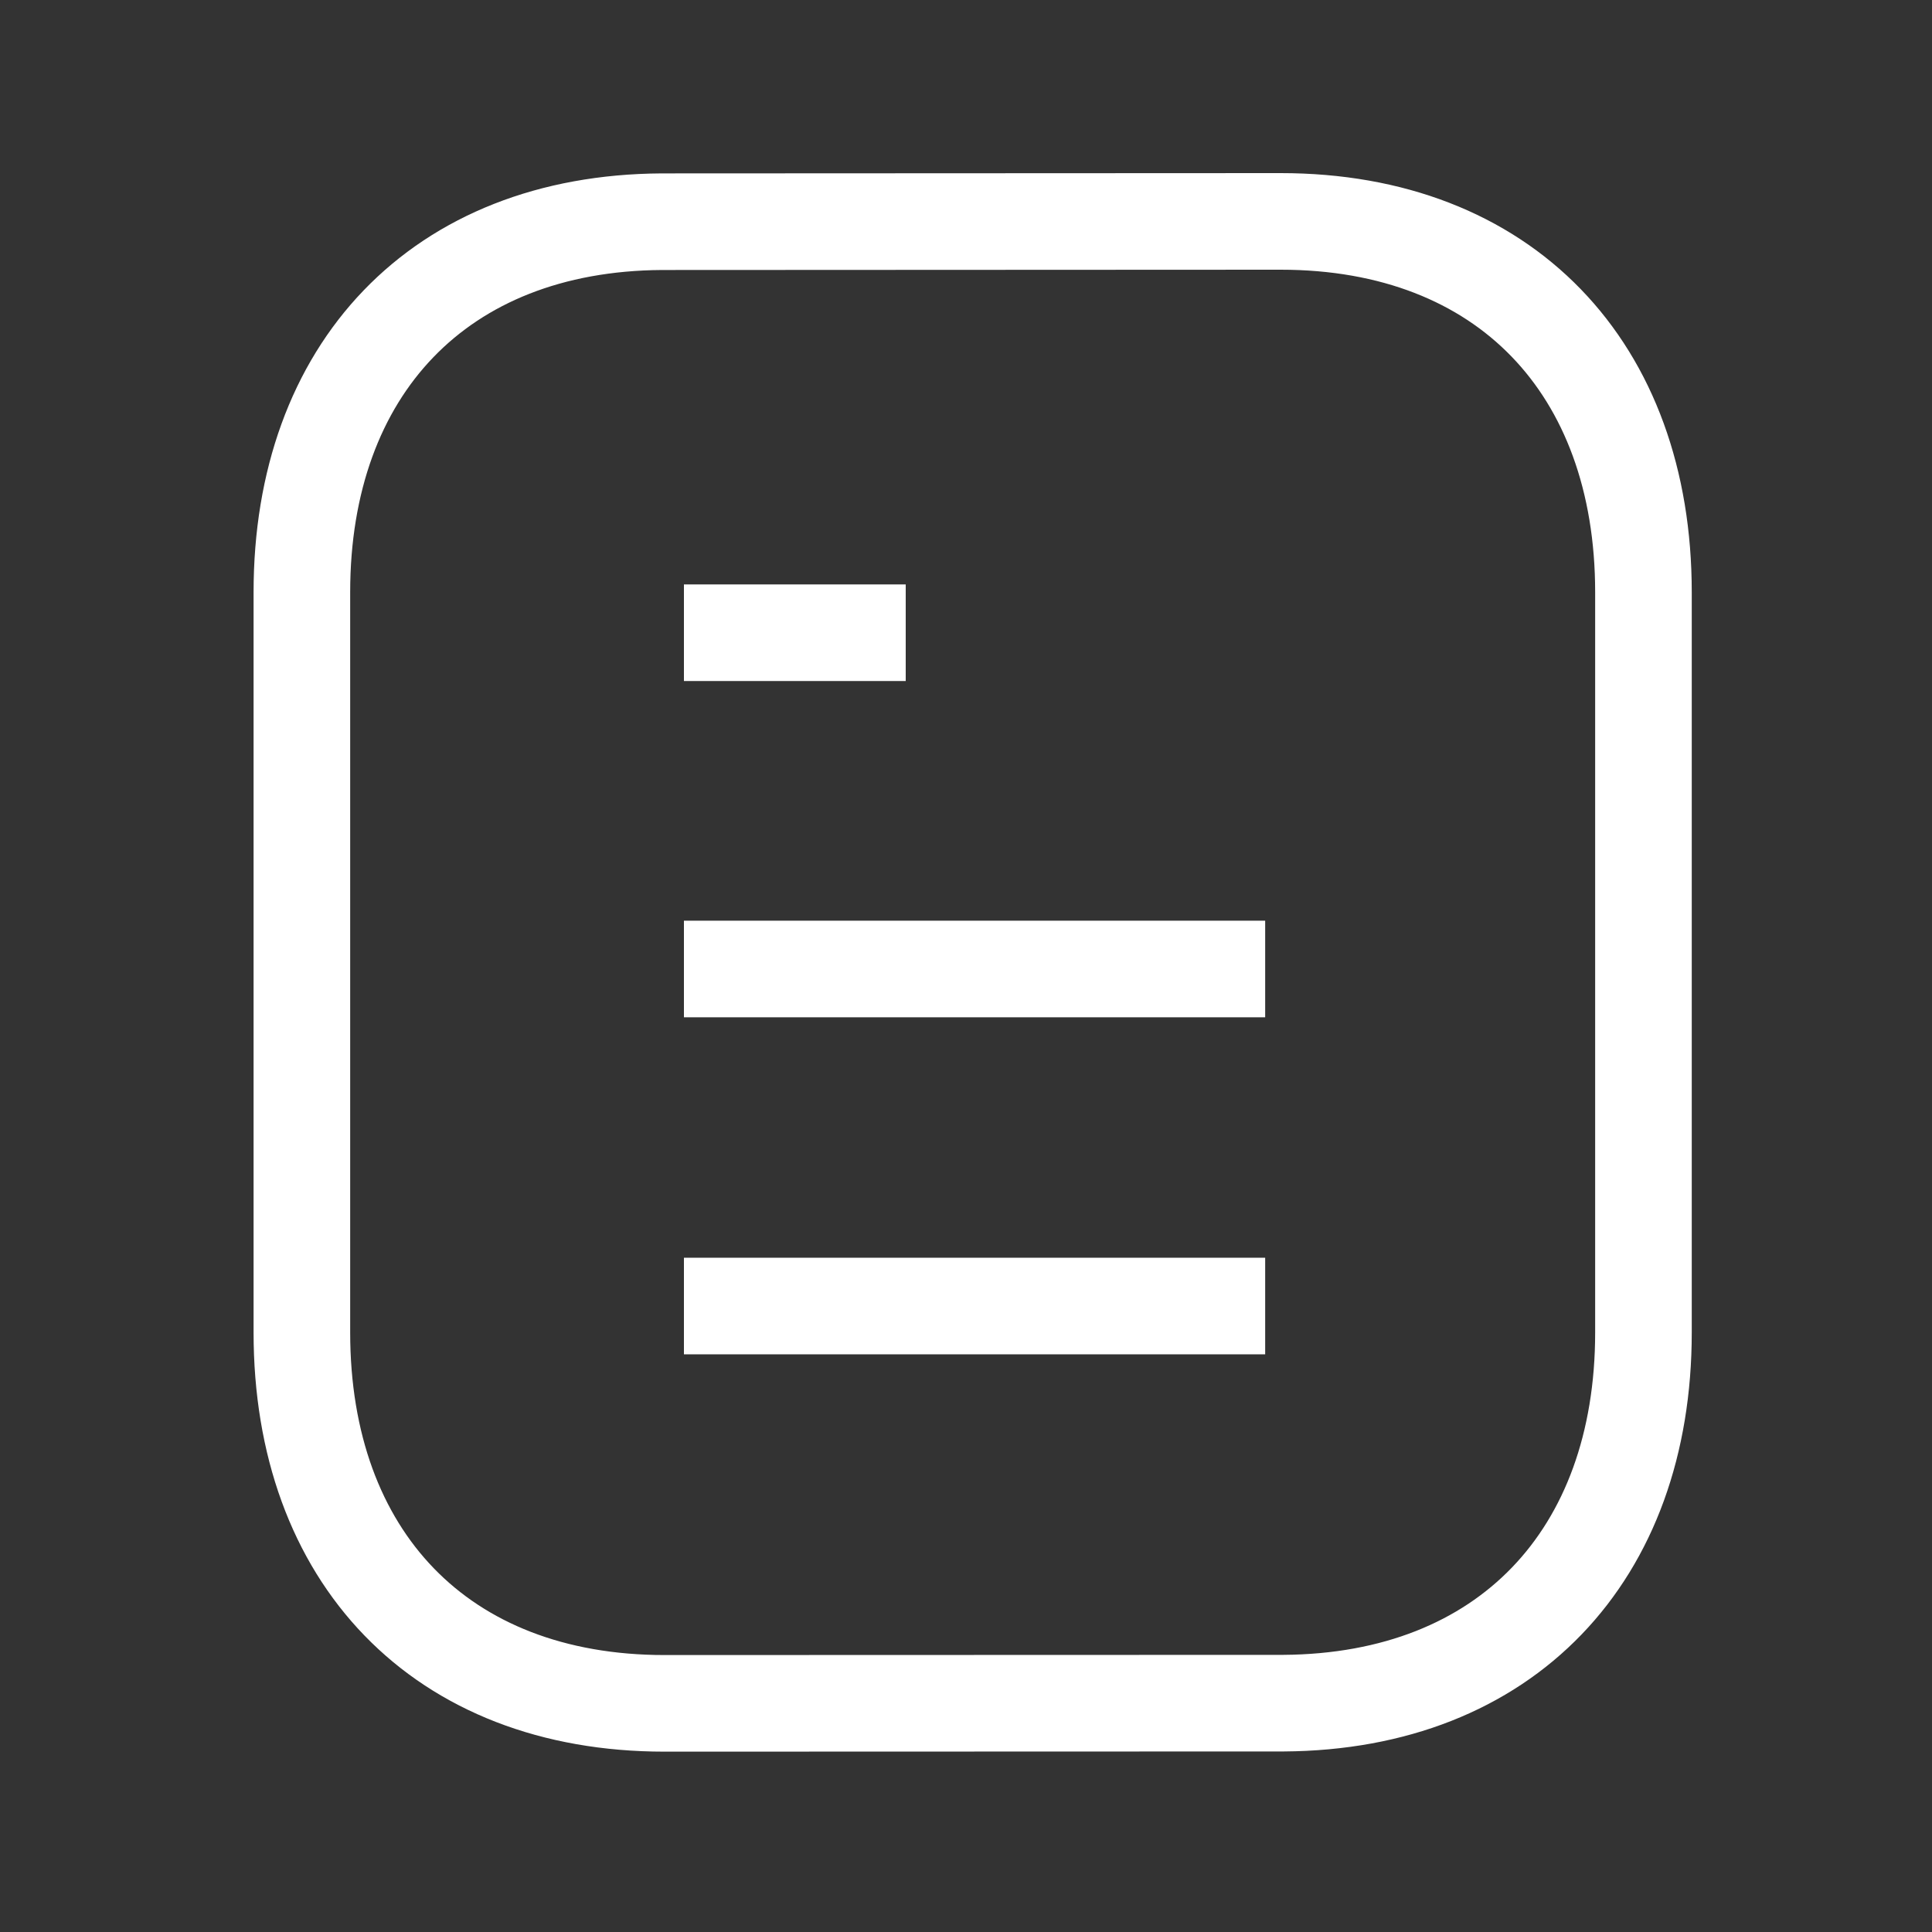 <svg width="20" height="20" viewBox="0 0 20 20" fill="none" xmlns="http://www.w3.org/2000/svg">
<rect x="0" y="0" width="20" height="20" fill="#333333" stroke="none"/>
<g id="Iconly/Light/Document">
<g id="Document">
<path id="Stroke 1" d="M13.097 13.52H7.08" stroke="white" strokeWidth="1.5" strokeLinecap="round" strokeLinejoin="round"/>
<path id="Stroke 2" d="M13.097 10.031H7.08" stroke="white" strokeWidth="1.5" strokeLinecap="round" strokeLinejoin="round"/>
<path id="Stroke 3" d="M9.376 6.55H7.08" stroke="white" strokeWidth="1.5" strokeLinecap="round" strokeLinejoin="round"/>
<path id="Stroke 4" fillRule="evenodd" clipRule="evenodd" d="M13.257 2.292C13.257 2.292 6.86 2.295 6.85 2.295C4.55 2.309 3.125 3.822 3.125 6.131V13.794C3.125 16.114 4.56 17.633 6.88 17.633C6.88 17.633 13.277 17.631 13.288 17.631C15.588 17.616 17.013 16.102 17.013 13.794V6.131C17.013 3.811 15.577 2.292 13.257 2.292Z" stroke="white" strokeWidth="1.5" strokeLinecap="round" strokeLinejoin="round"/>
</g>
</g>
</svg>